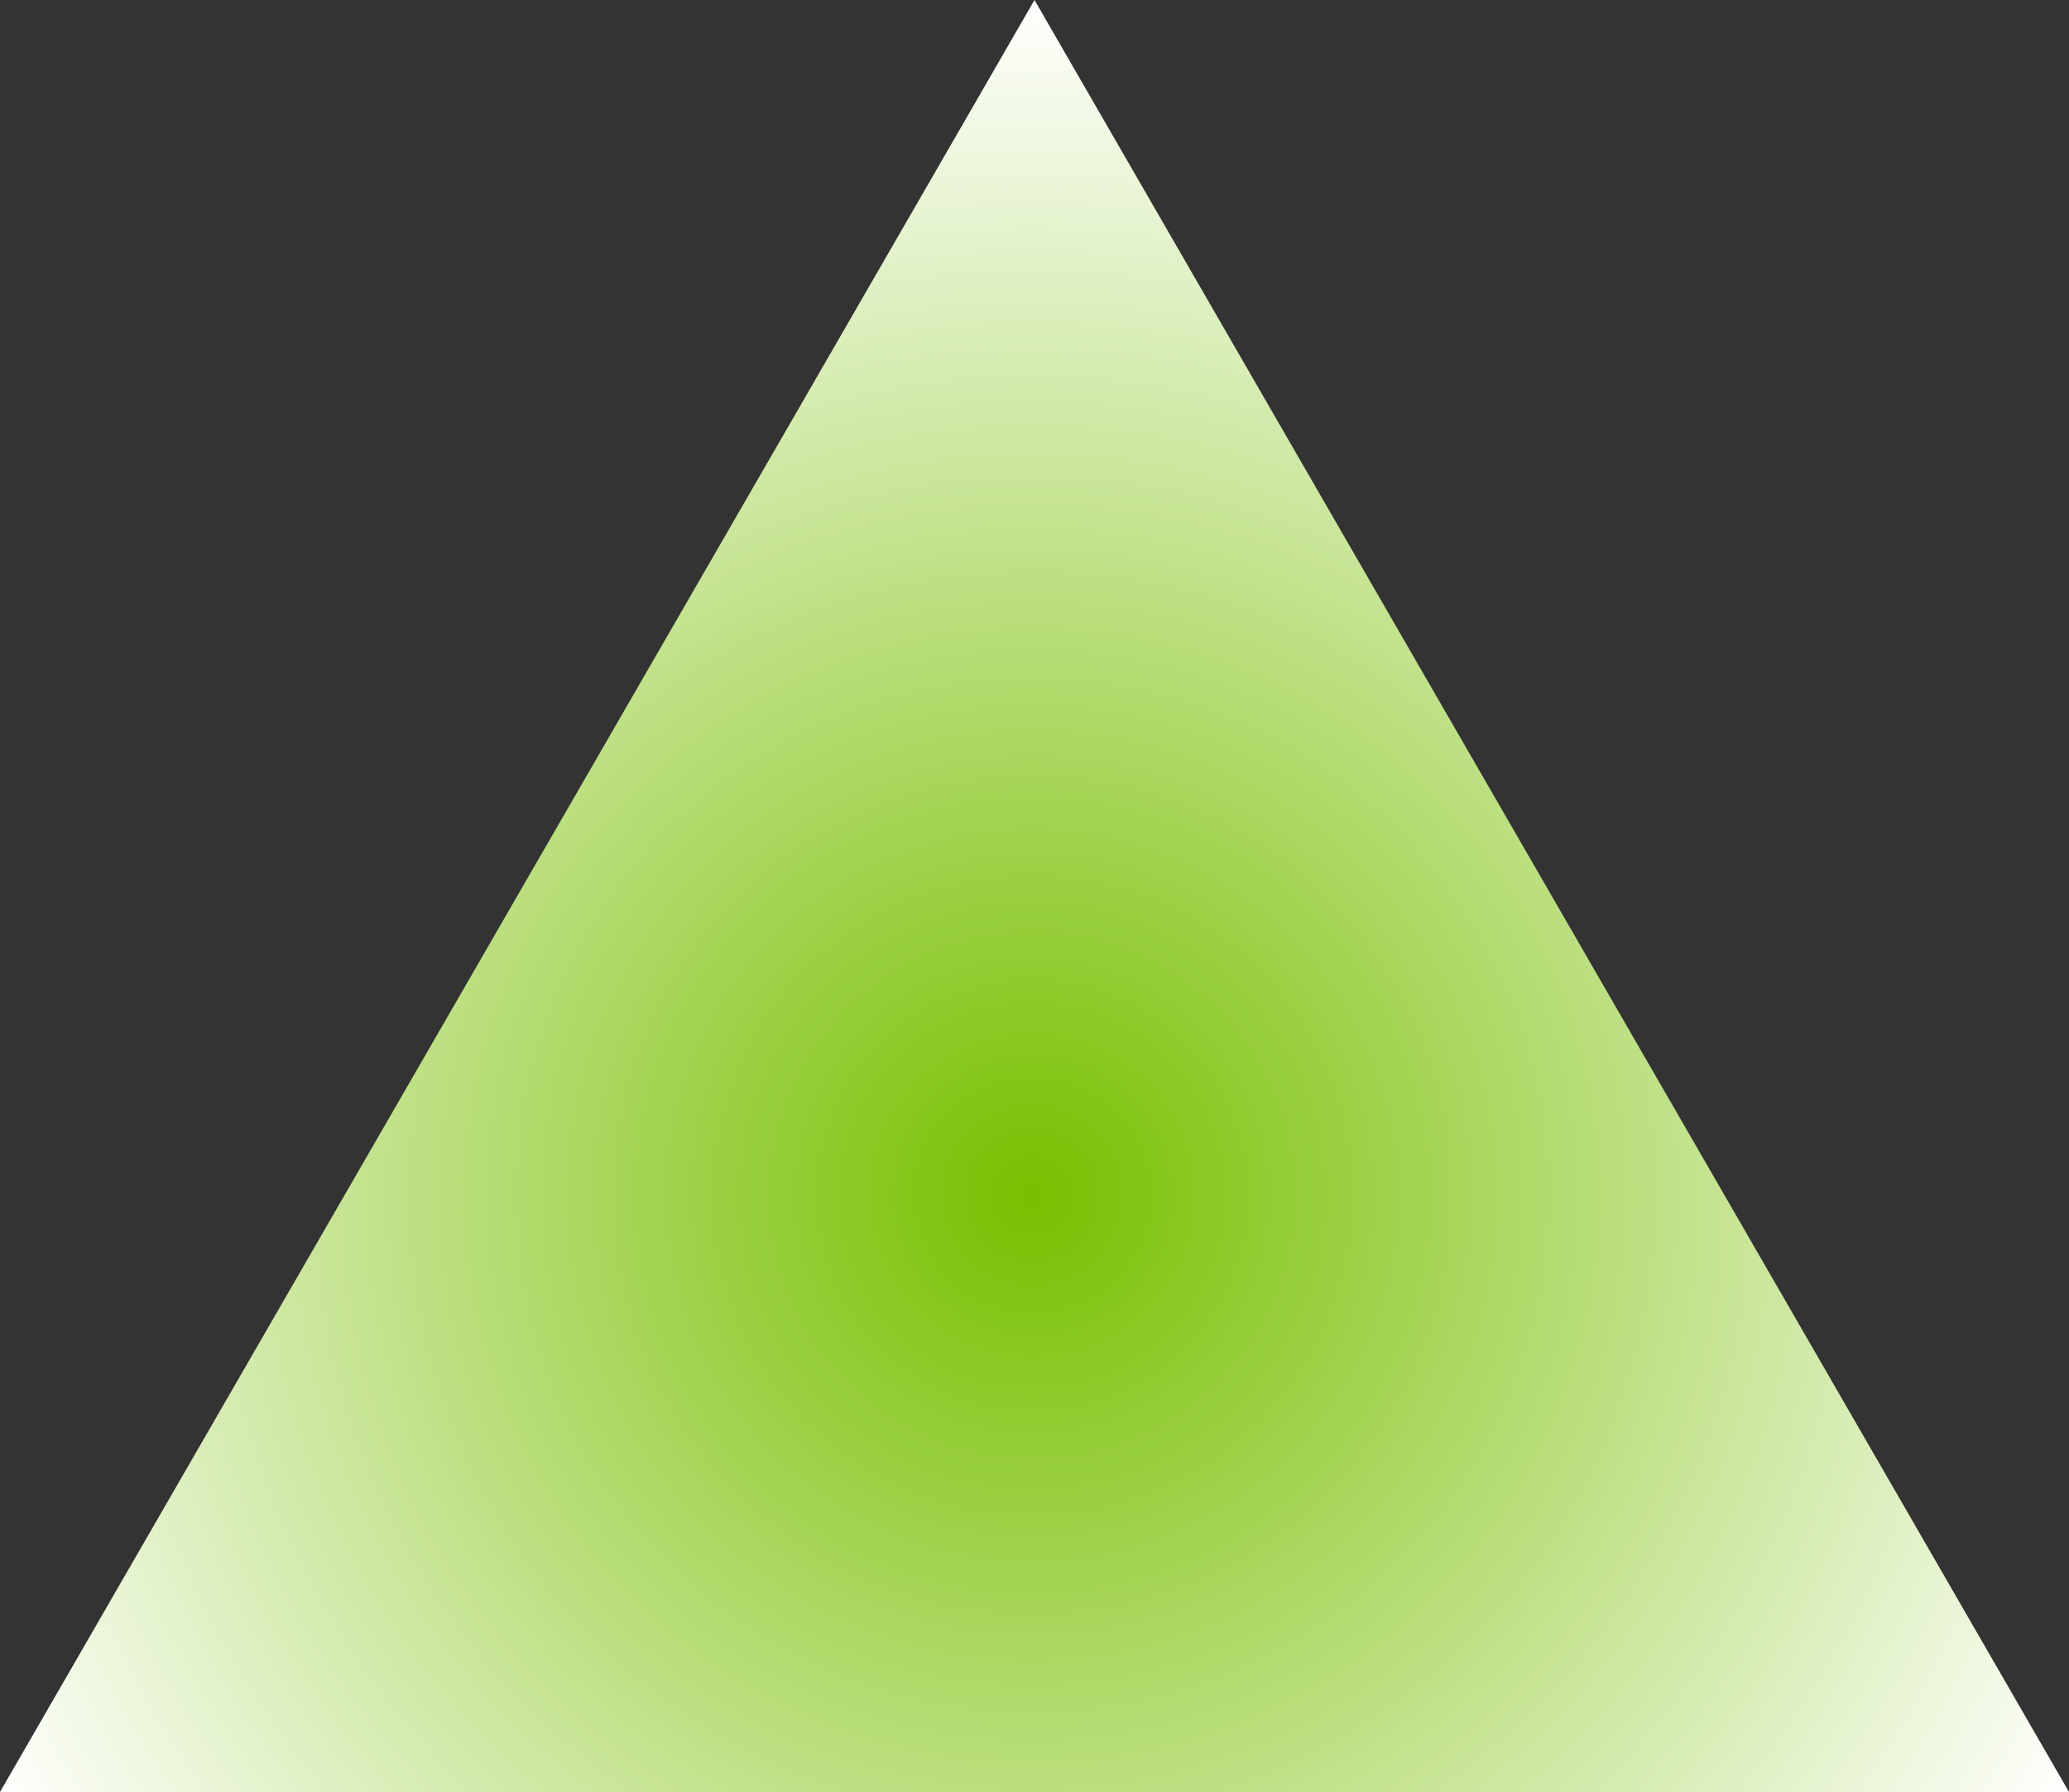 <?xml version="1.0" encoding="UTF-8"?>
<svg id="vectors" xmlns="http://www.w3.org/2000/svg" xmlns:xlink="http://www.w3.org/1999/xlink" viewBox="0 0 100 86.6">
  <rect x="0" y="0" width="100" height="86.6" fill="#333333" stroke="none"/>
  <defs>
    <radialGradient id="Unbenannter_Verlauf_11" data-name="Unbenannter Verlauf 11" cx="49.89" cy="-57.75" fx="49.89" fy="-57.75" r="57.89" gradientTransform="translate(0 0) scale(1 -1)" gradientUnits="userSpaceOnUse">
      <stop offset="0" stop-color="#78bf00"/>
      <stop offset="1" stop-color="#fff"/>
    </radialGradient>
  </defs>
  <g id="triangle">
    <polygon points="50 0 0 86.6 100 86.6 50 0" style="fill: url(#Unbenannter_Verlauf_11); fill-rule: evenodd; stroke-width: 0px;"/>
  </g>
</svg>